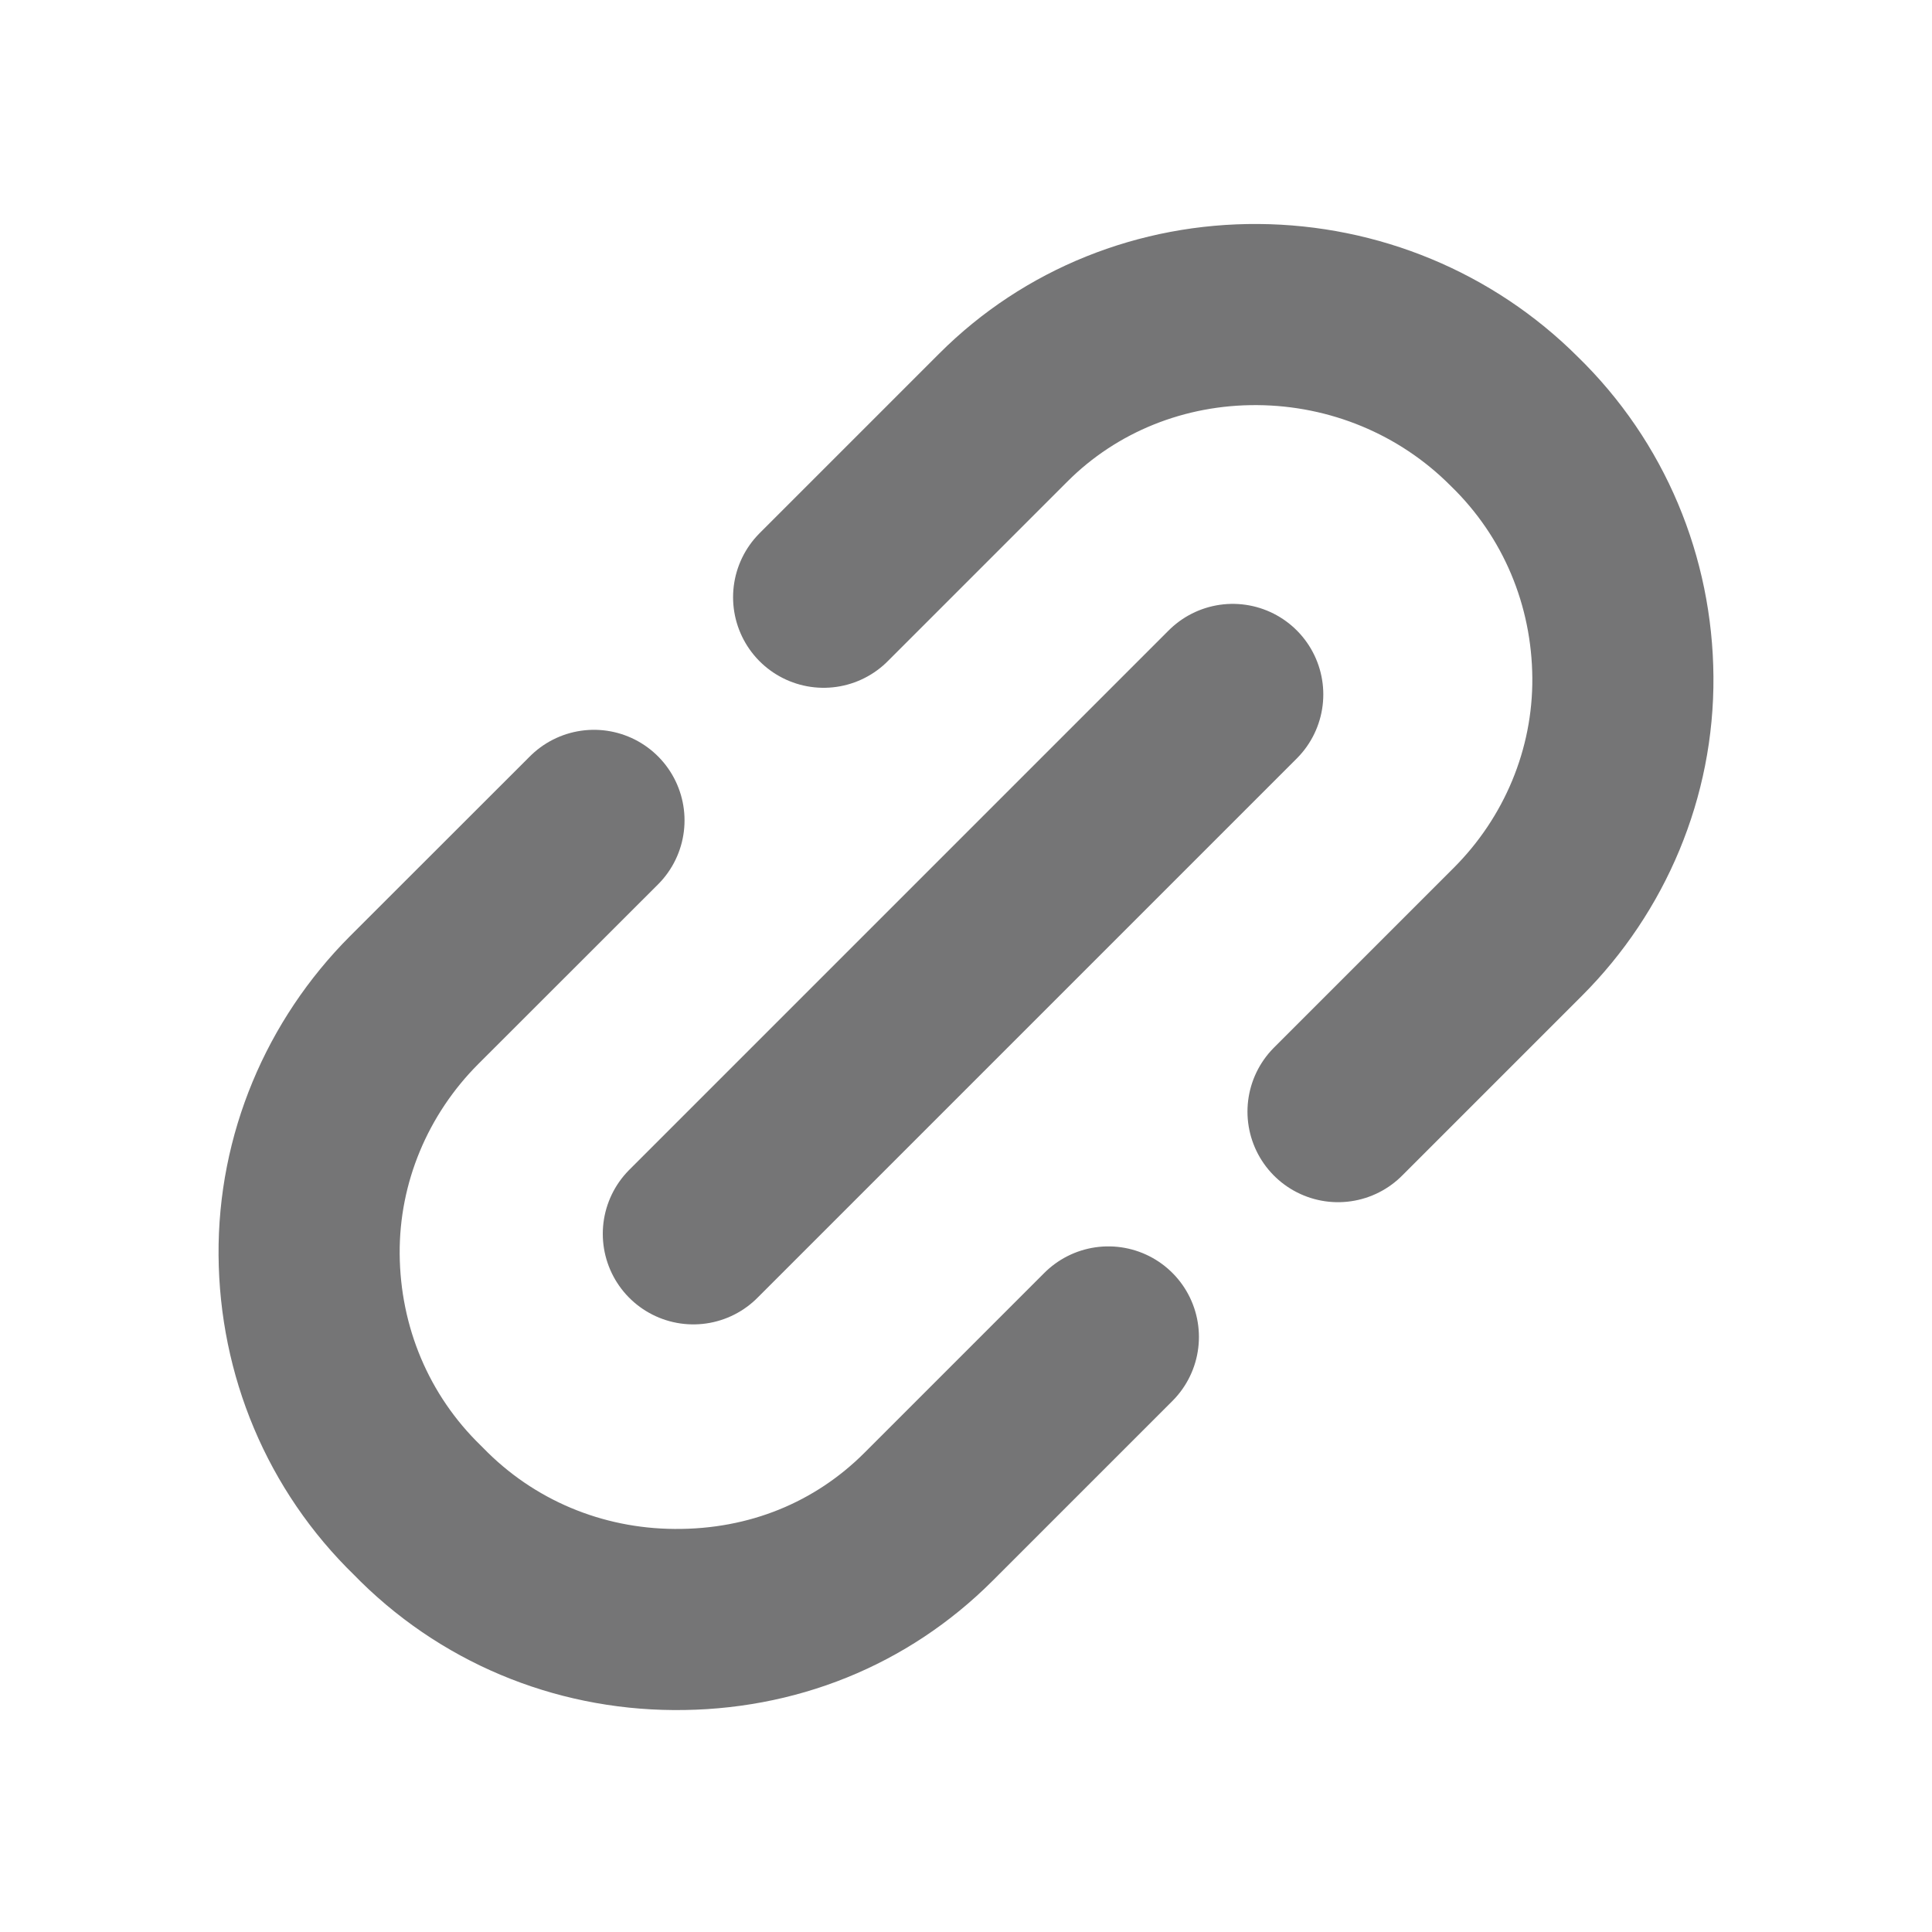 <svg width="16" height="16" viewBox="0 0 16 16" fill="none" fill-opacity="0" stroke="#757576" stroke-width="1.5"
     stroke-linecap="round"
     stroke-linejoin="round" xmlns="http://www.w3.org/2000/svg">
    <path d="M4.919 6.794L3.43 8.282C2.874 8.839 2.554 9.595 2.56 10.39C2.566 11.186 2.879 11.947 3.461 12.511C4.026 13.094 4.787 13.407 5.582 13.412C6.395 13.418 7.134 13.117 7.69 12.561L9.179 11.072M11.081 9.206L12.57 7.717C13.126 7.161 13.446 6.404 13.44 5.609C13.434 4.814 13.121 4.053 12.539 3.488C11.975 2.924 11.213 2.611 10.418 2.605C9.623 2.599 8.866 2.901 8.31 3.457L6.821 4.946M5.742 10.218L10.209 5.751"
    />
</svg>
